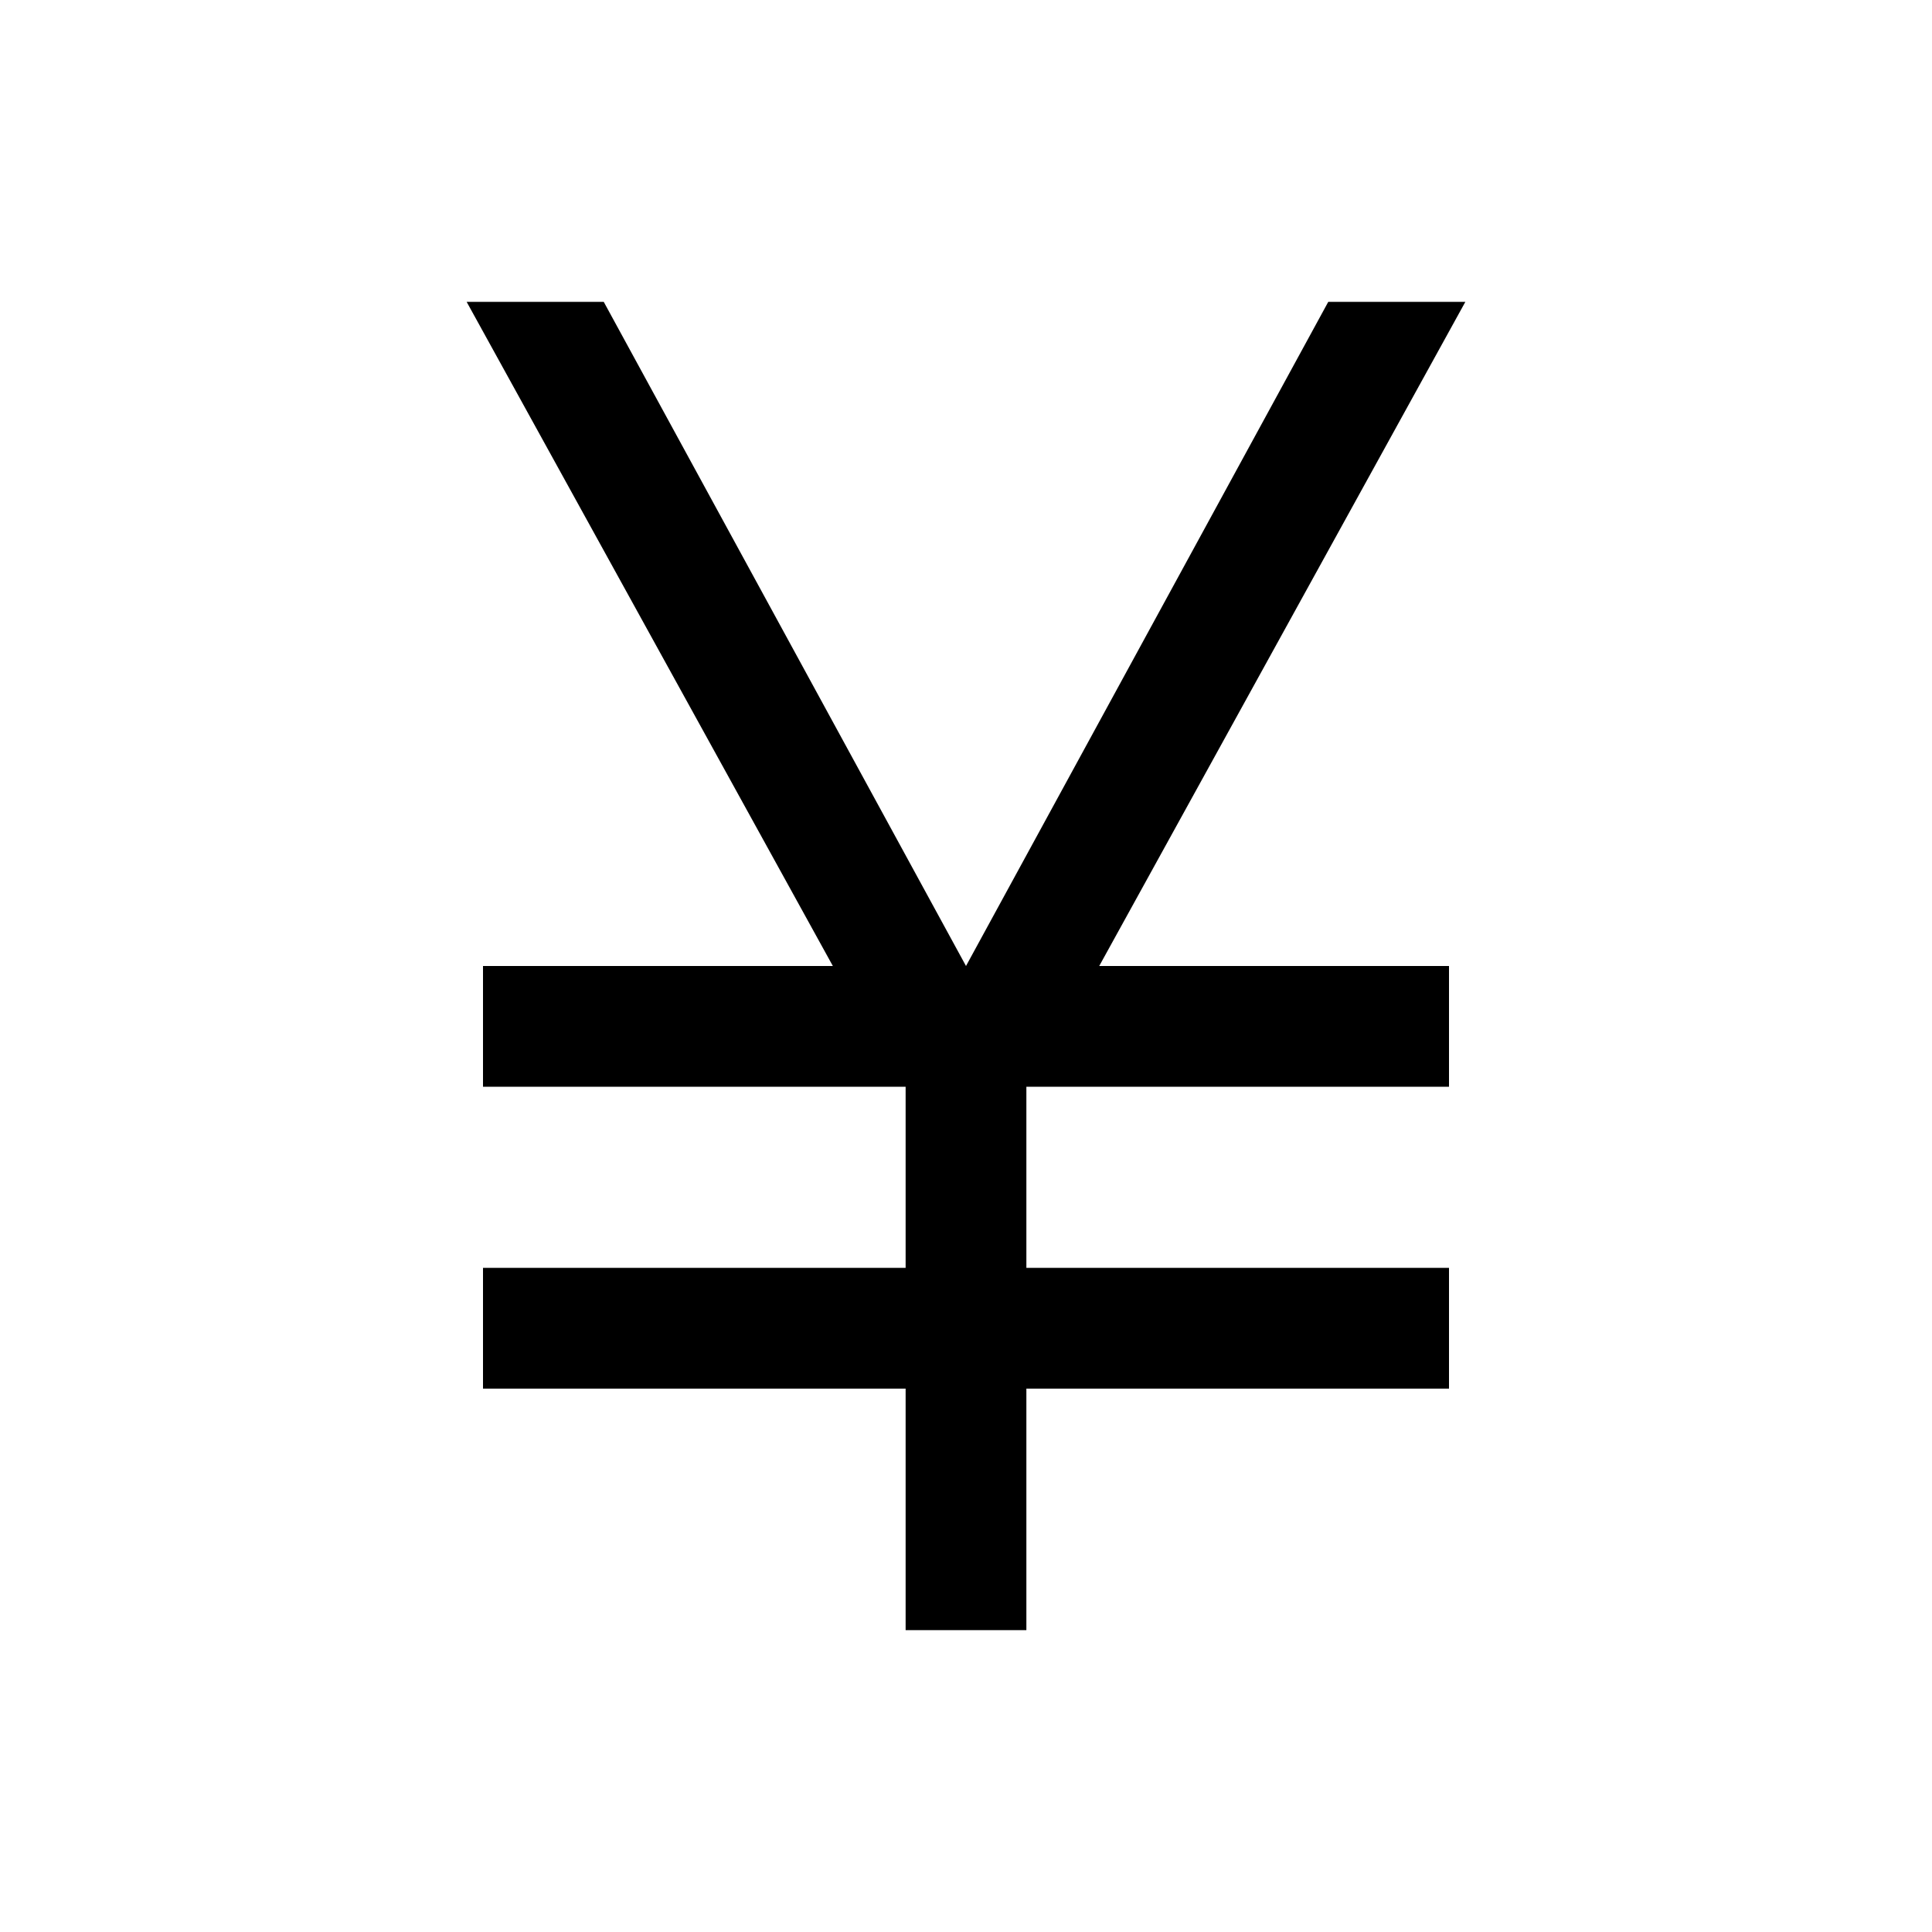 <svg width="32" height="32" fill="currentColor" viewBox="0 0 24 24" xmlns="http://www.w3.org/2000/svg">
<path d="M18.203 3.75H16.5L12 12 7.5 3.75H5.797L10.346 12H6v1.5h5.25v2.25H6v1.5h5.25v3h1.5v-3H18v-1.5h-5.25V13.5H18V12h-4.345l4.548-8.25Z"></path>
</svg>
